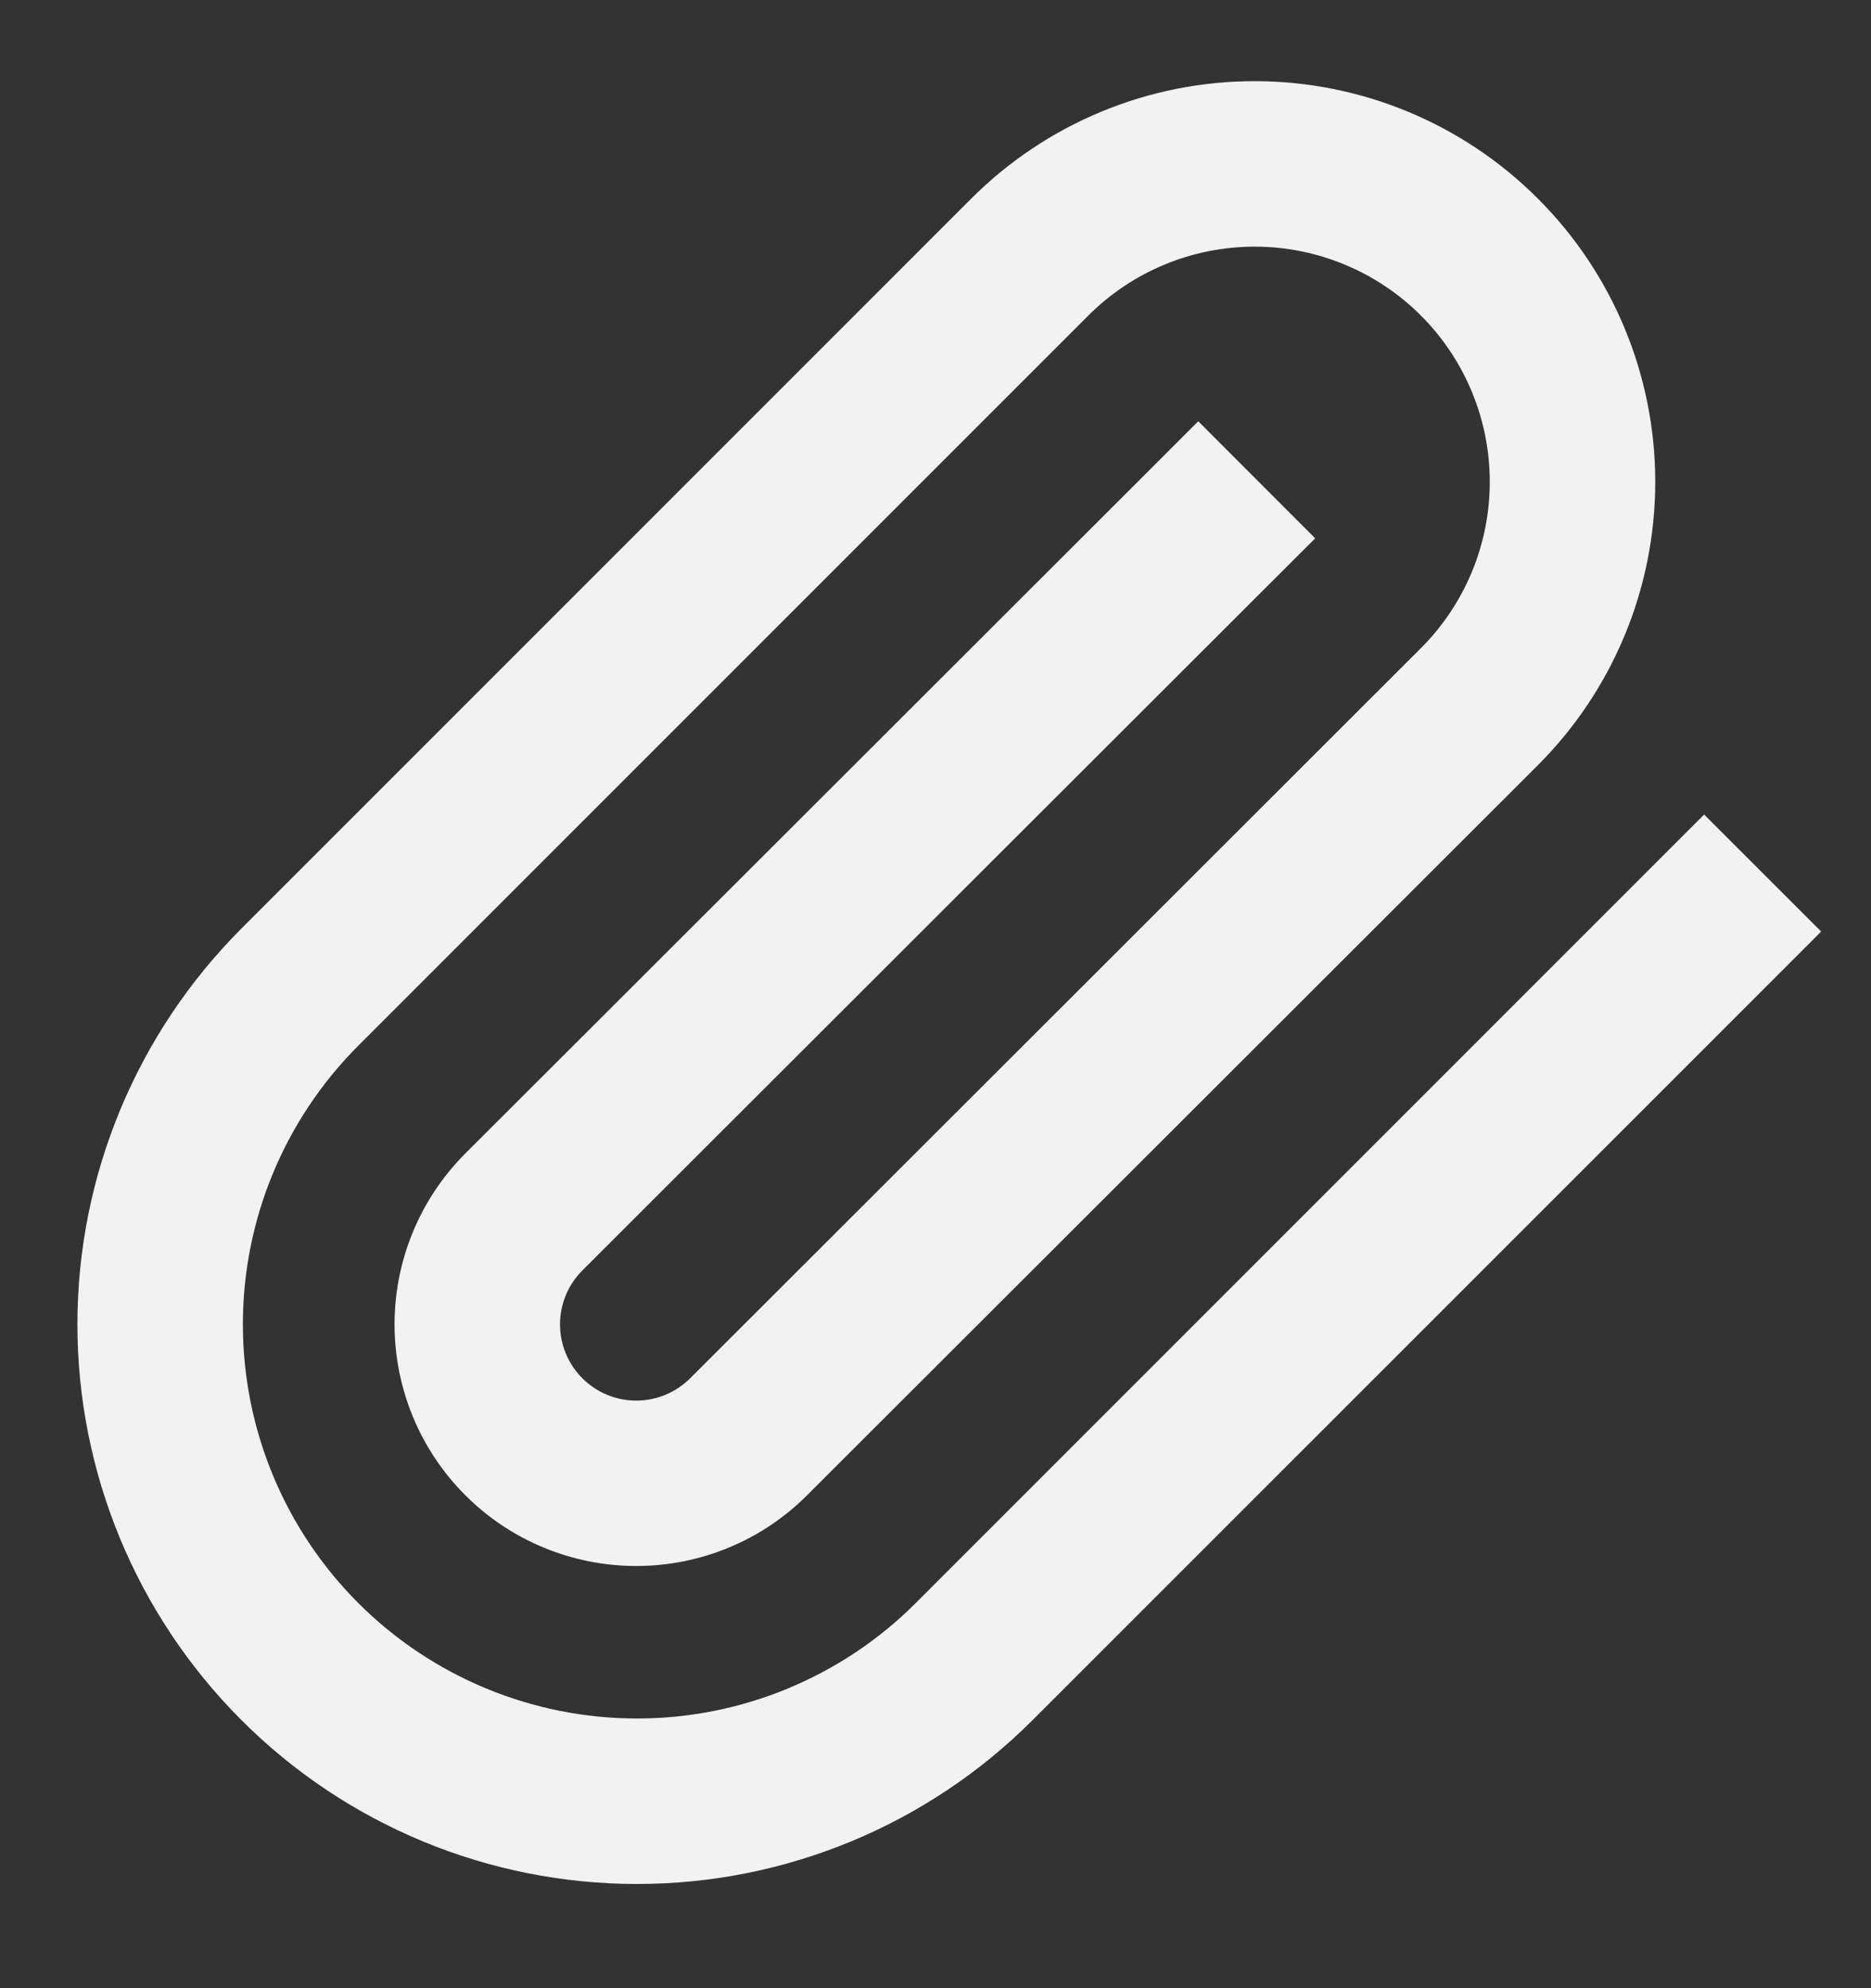 <svg width="16" height="17" viewBox="0 0 16 17" fill="none" xmlns="http://www.w3.org/2000/svg">
<rect x="0" y="0" width="16" height="17" fill="#333333" stroke="none"/>
<path fill-rule="evenodd" clip-rule="evenodd" d="M10.729 2.109C10.195 2.109 9.684 2.321 9.307 2.698L3.064 8.941C2.432 9.573 2.077 10.43 2.077 11.324C2.077 12.218 2.432 13.075 3.064 13.707C3.696 14.339 4.554 14.694 5.448 14.694C6.341 14.694 7.199 14.339 7.831 13.707L14.073 7.465L14.573 6.965L15.574 7.965L15.074 8.465L8.831 14.707C7.934 15.605 6.717 16.109 5.448 16.109C4.178 16.109 2.961 15.605 2.064 14.707C1.167 13.81 0.662 12.593 0.662 11.324C0.662 10.055 1.167 8.838 2.064 7.94L8.306 1.698C8.949 1.055 9.82 0.694 10.729 0.694C11.637 0.694 12.509 1.055 13.151 1.698C13.794 2.34 14.155 3.212 14.155 4.12C14.155 5.029 13.794 5.9 13.151 6.543L6.902 12.785C6.902 12.785 6.902 12.785 6.902 12.785C6.515 13.173 5.989 13.39 5.441 13.39C4.893 13.39 4.367 13.173 3.979 12.785C3.592 12.398 3.374 11.872 3.374 11.324C3.374 10.776 3.592 10.25 3.979 9.863L9.747 4.102L10.247 3.602L11.247 4.603L10.746 5.103L4.98 10.863C4.98 10.863 4.98 10.863 4.98 10.863C4.858 10.985 4.789 11.151 4.789 11.324C4.789 11.497 4.858 11.663 4.98 11.785C5.102 11.907 5.268 11.976 5.441 11.976C5.614 11.976 5.779 11.907 5.902 11.785L12.151 5.542C12.151 5.542 12.151 5.542 12.151 5.542C12.528 5.165 12.74 4.654 12.74 4.12C12.74 3.587 12.528 3.075 12.151 2.698C11.774 2.321 11.262 2.109 10.729 2.109Z" fill="#F2F2F2"/>
</svg>
